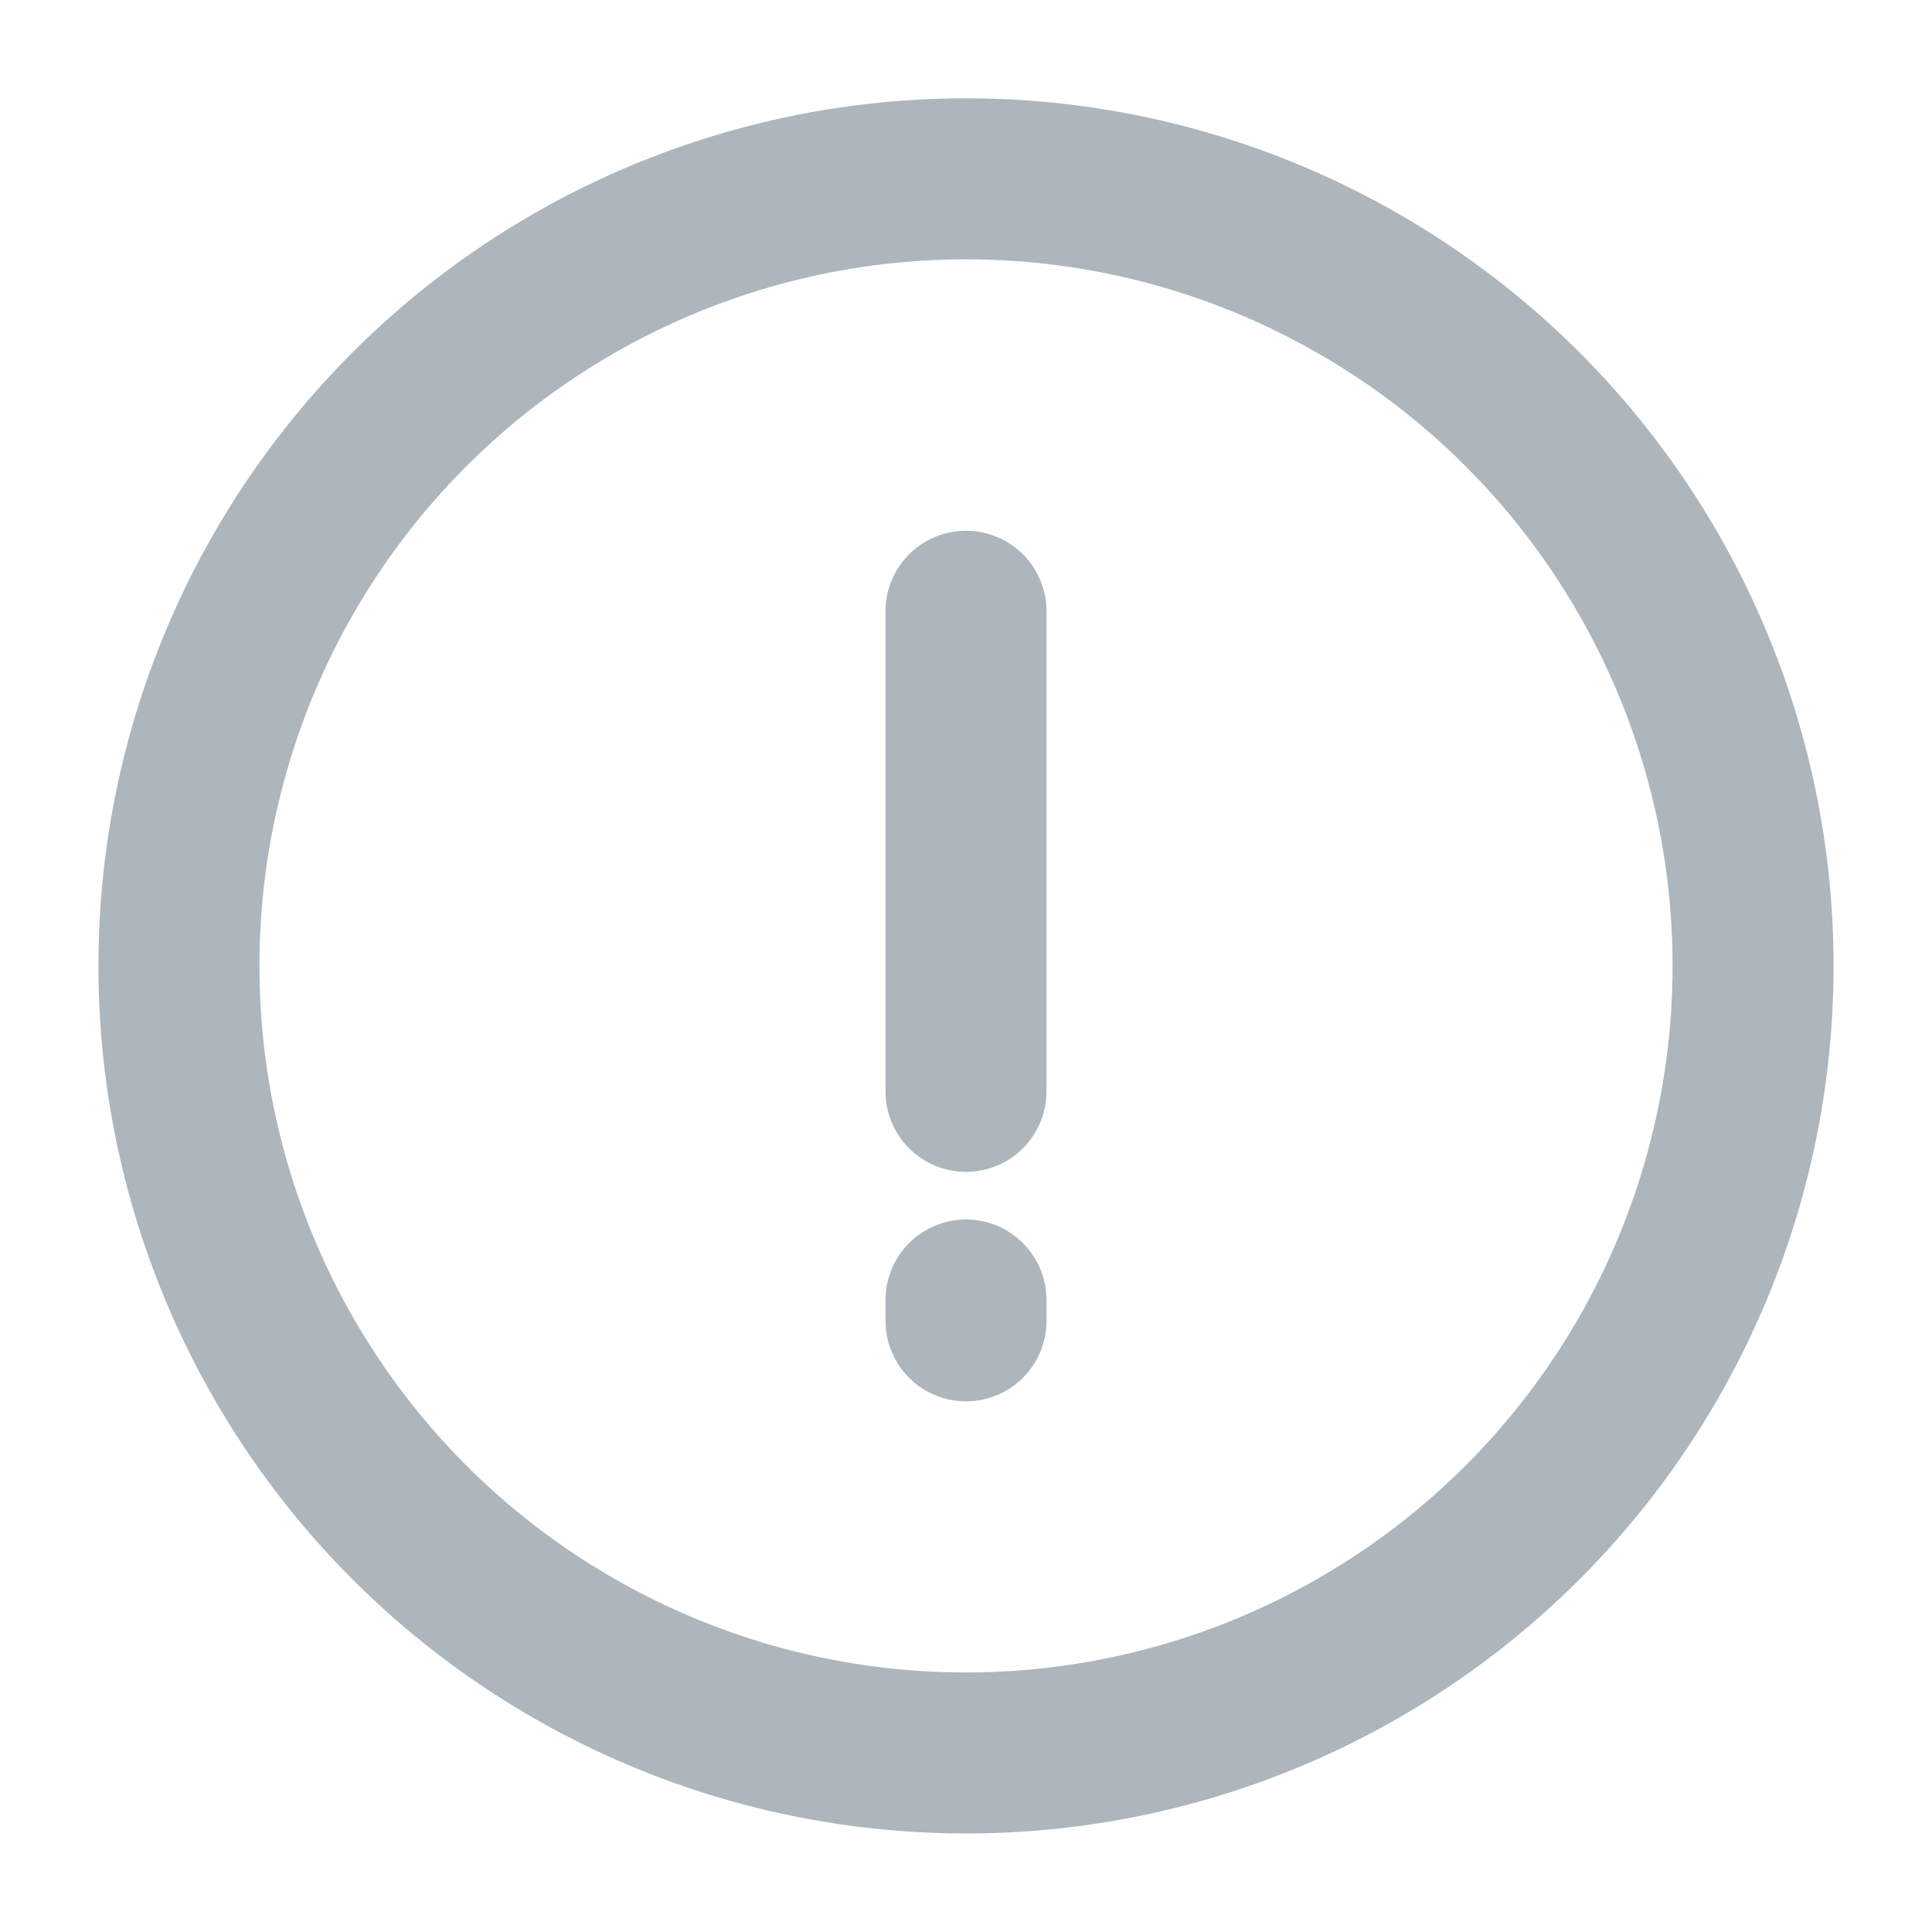 <svg width="18" height="18" viewBox="0 0 18 18" fill="none" xmlns="http://www.w3.org/2000/svg">
<circle cx="9" cy="8.999" r="7.333" stroke="#ADB5BD" stroke-width="1.5"/>
<path d="M9 5.695V10.168M9 12.112V12.306" stroke="#ADB5BD" stroke-width="1.5" stroke-linecap="round" stroke-linejoin="round"/>
</svg>
